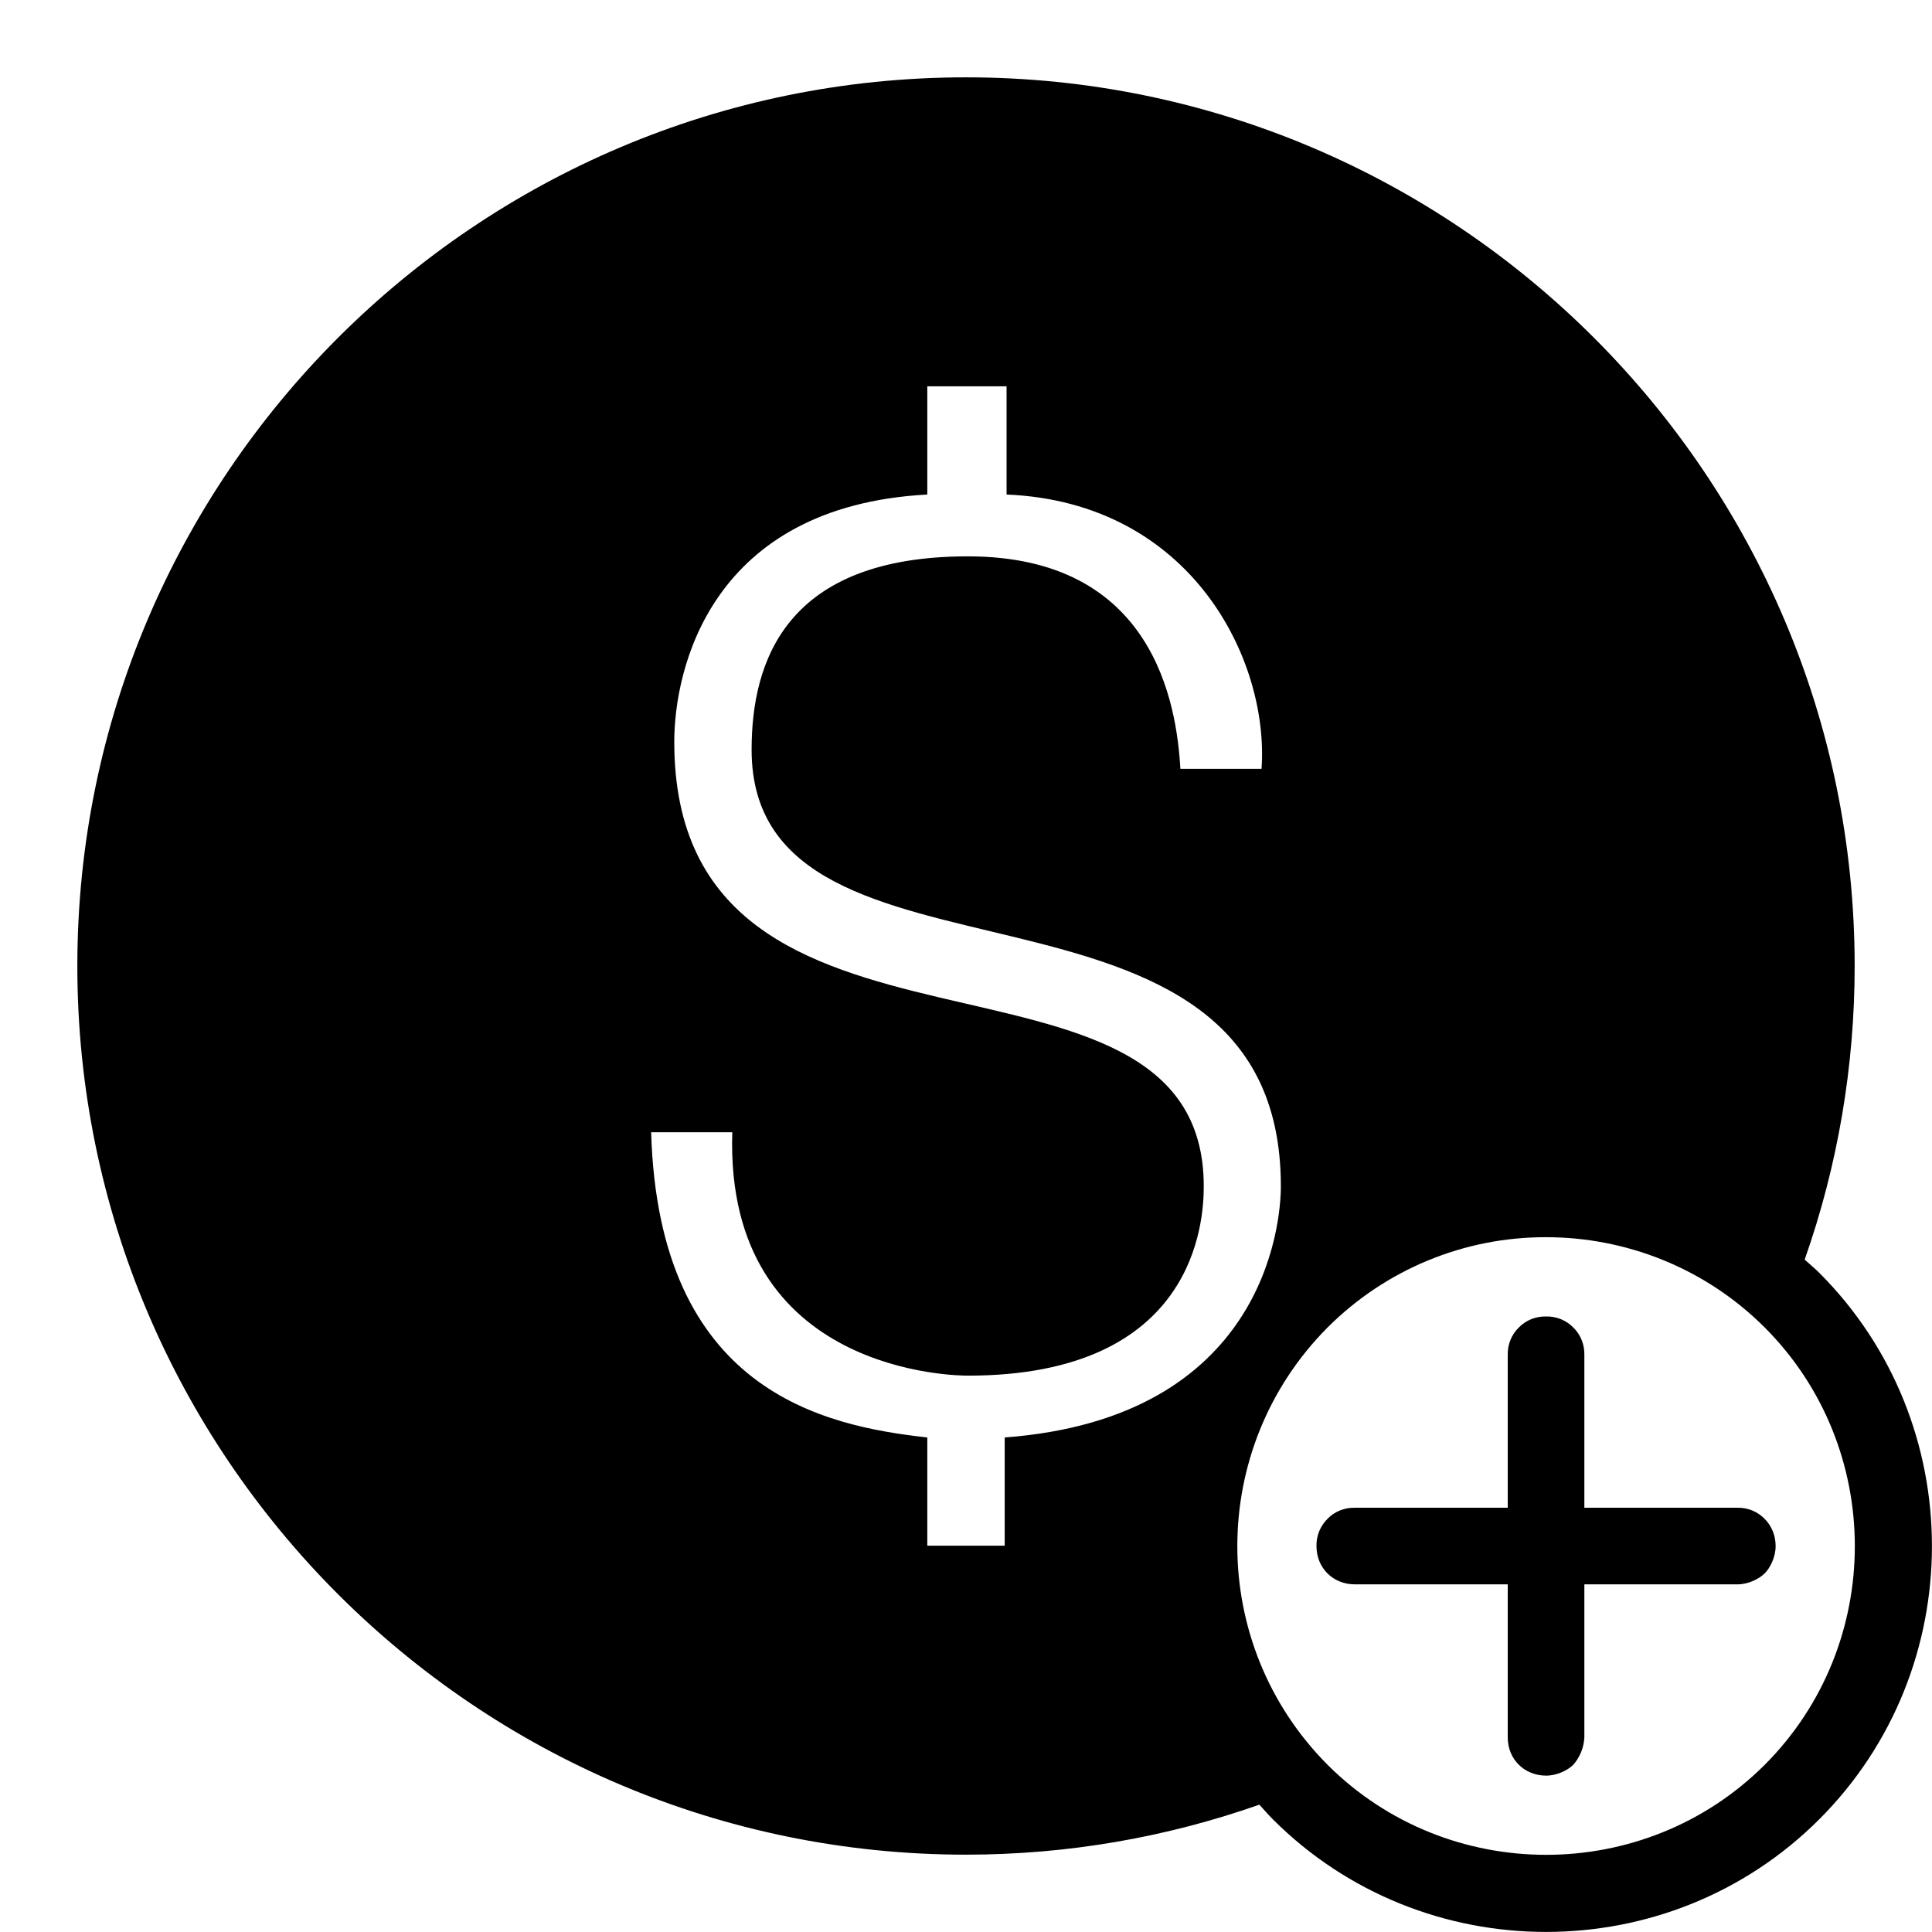 <?xml version="1.0" encoding="UTF-8"?>
<svg xmlns="http://www.w3.org/2000/svg" xmlns:xlink="http://www.w3.org/1999/xlink" width="32" height="32" viewBox="0 0 32 32">
<path fill-rule="nonzero" fill="rgb(0%, 0%, 0%)" fill-opacity="1" d="M 16 1.281 C 7.883 1.281 1.281 7.883 1.281 16 C 1.281 24.117 7.883 30.719 16 30.719 C 17.703 30.719 19.336 30.426 20.859 29.891 C 20.934 29.973 21.004 30.055 21.082 30.133 C 23.57 32.621 27.645 32.621 30.133 30.133 C 32.621 27.645 32.621 23.57 30.133 21.082 C 30.055 21.004 29.973 20.938 29.891 20.863 C 30.441 19.301 30.719 17.656 30.719 16 C 30.719 7.883 24.117 1.281 16 1.281 M 15.359 6.398 L 16.672 6.398 L 16.672 8.191 C 19.746 8.32 21.023 10.945 20.895 12.734 L 19.551 12.734 C 19.488 11.648 19.105 9.215 16.031 9.215 C 13.023 9.215 12.449 10.945 12.449 12.418 C 12.449 16.832 21.215 13.887 21.215 19.648 C 21.215 20.289 20.93 23.488 16.641 23.809 L 16.641 25.602 L 15.359 25.602 L 15.359 23.809 C 13.633 23.617 10.91 23.039 10.785 18.754 L 12.129 18.754 C 12 22.785 15.906 22.785 16.031 22.785 C 19.809 22.785 19.938 20.223 19.938 19.648 C 19.938 15.102 11.168 18.305 11.168 12.289 C 11.168 11.07 11.777 8.383 15.359 8.191 Z M 25.609 20.492 C 26.918 20.492 28.234 20.992 29.23 21.988 C 31.219 23.98 31.219 27.238 29.23 29.23 C 27.238 31.219 23.98 31.219 21.988 29.23 C 19.996 27.227 19.996 23.992 21.988 21.988 C 22.949 21.027 24.25 20.488 25.609 20.492 M 25.609 21.805 C 25.438 21.801 25.273 21.867 25.156 21.988 C 25.035 22.105 24.969 22.27 24.973 22.441 L 24.973 24.973 L 22.441 24.973 C 22.27 24.969 22.105 25.035 21.988 25.156 C 21.867 25.277 21.801 25.438 21.805 25.609 C 21.805 25.969 22.078 26.242 22.441 26.242 L 24.973 26.242 L 24.973 28.777 C 24.973 29.137 25.246 29.41 25.609 29.41 C 25.789 29.41 25.969 29.32 26.059 29.23 C 26.168 29.105 26.234 28.945 26.242 28.777 L 26.242 26.242 L 28.777 26.242 C 28.957 26.242 29.137 26.152 29.23 26.059 C 29.32 25.969 29.41 25.789 29.41 25.609 C 29.41 25.438 29.348 25.277 29.227 25.156 C 29.109 25.035 28.945 24.969 28.777 24.973 L 26.242 24.973 L 26.242 22.441 C 26.246 22.27 26.18 22.105 26.059 21.988 C 25.941 21.867 25.777 21.801 25.609 21.805 M 25.609 21.805 "/>
</svg>
